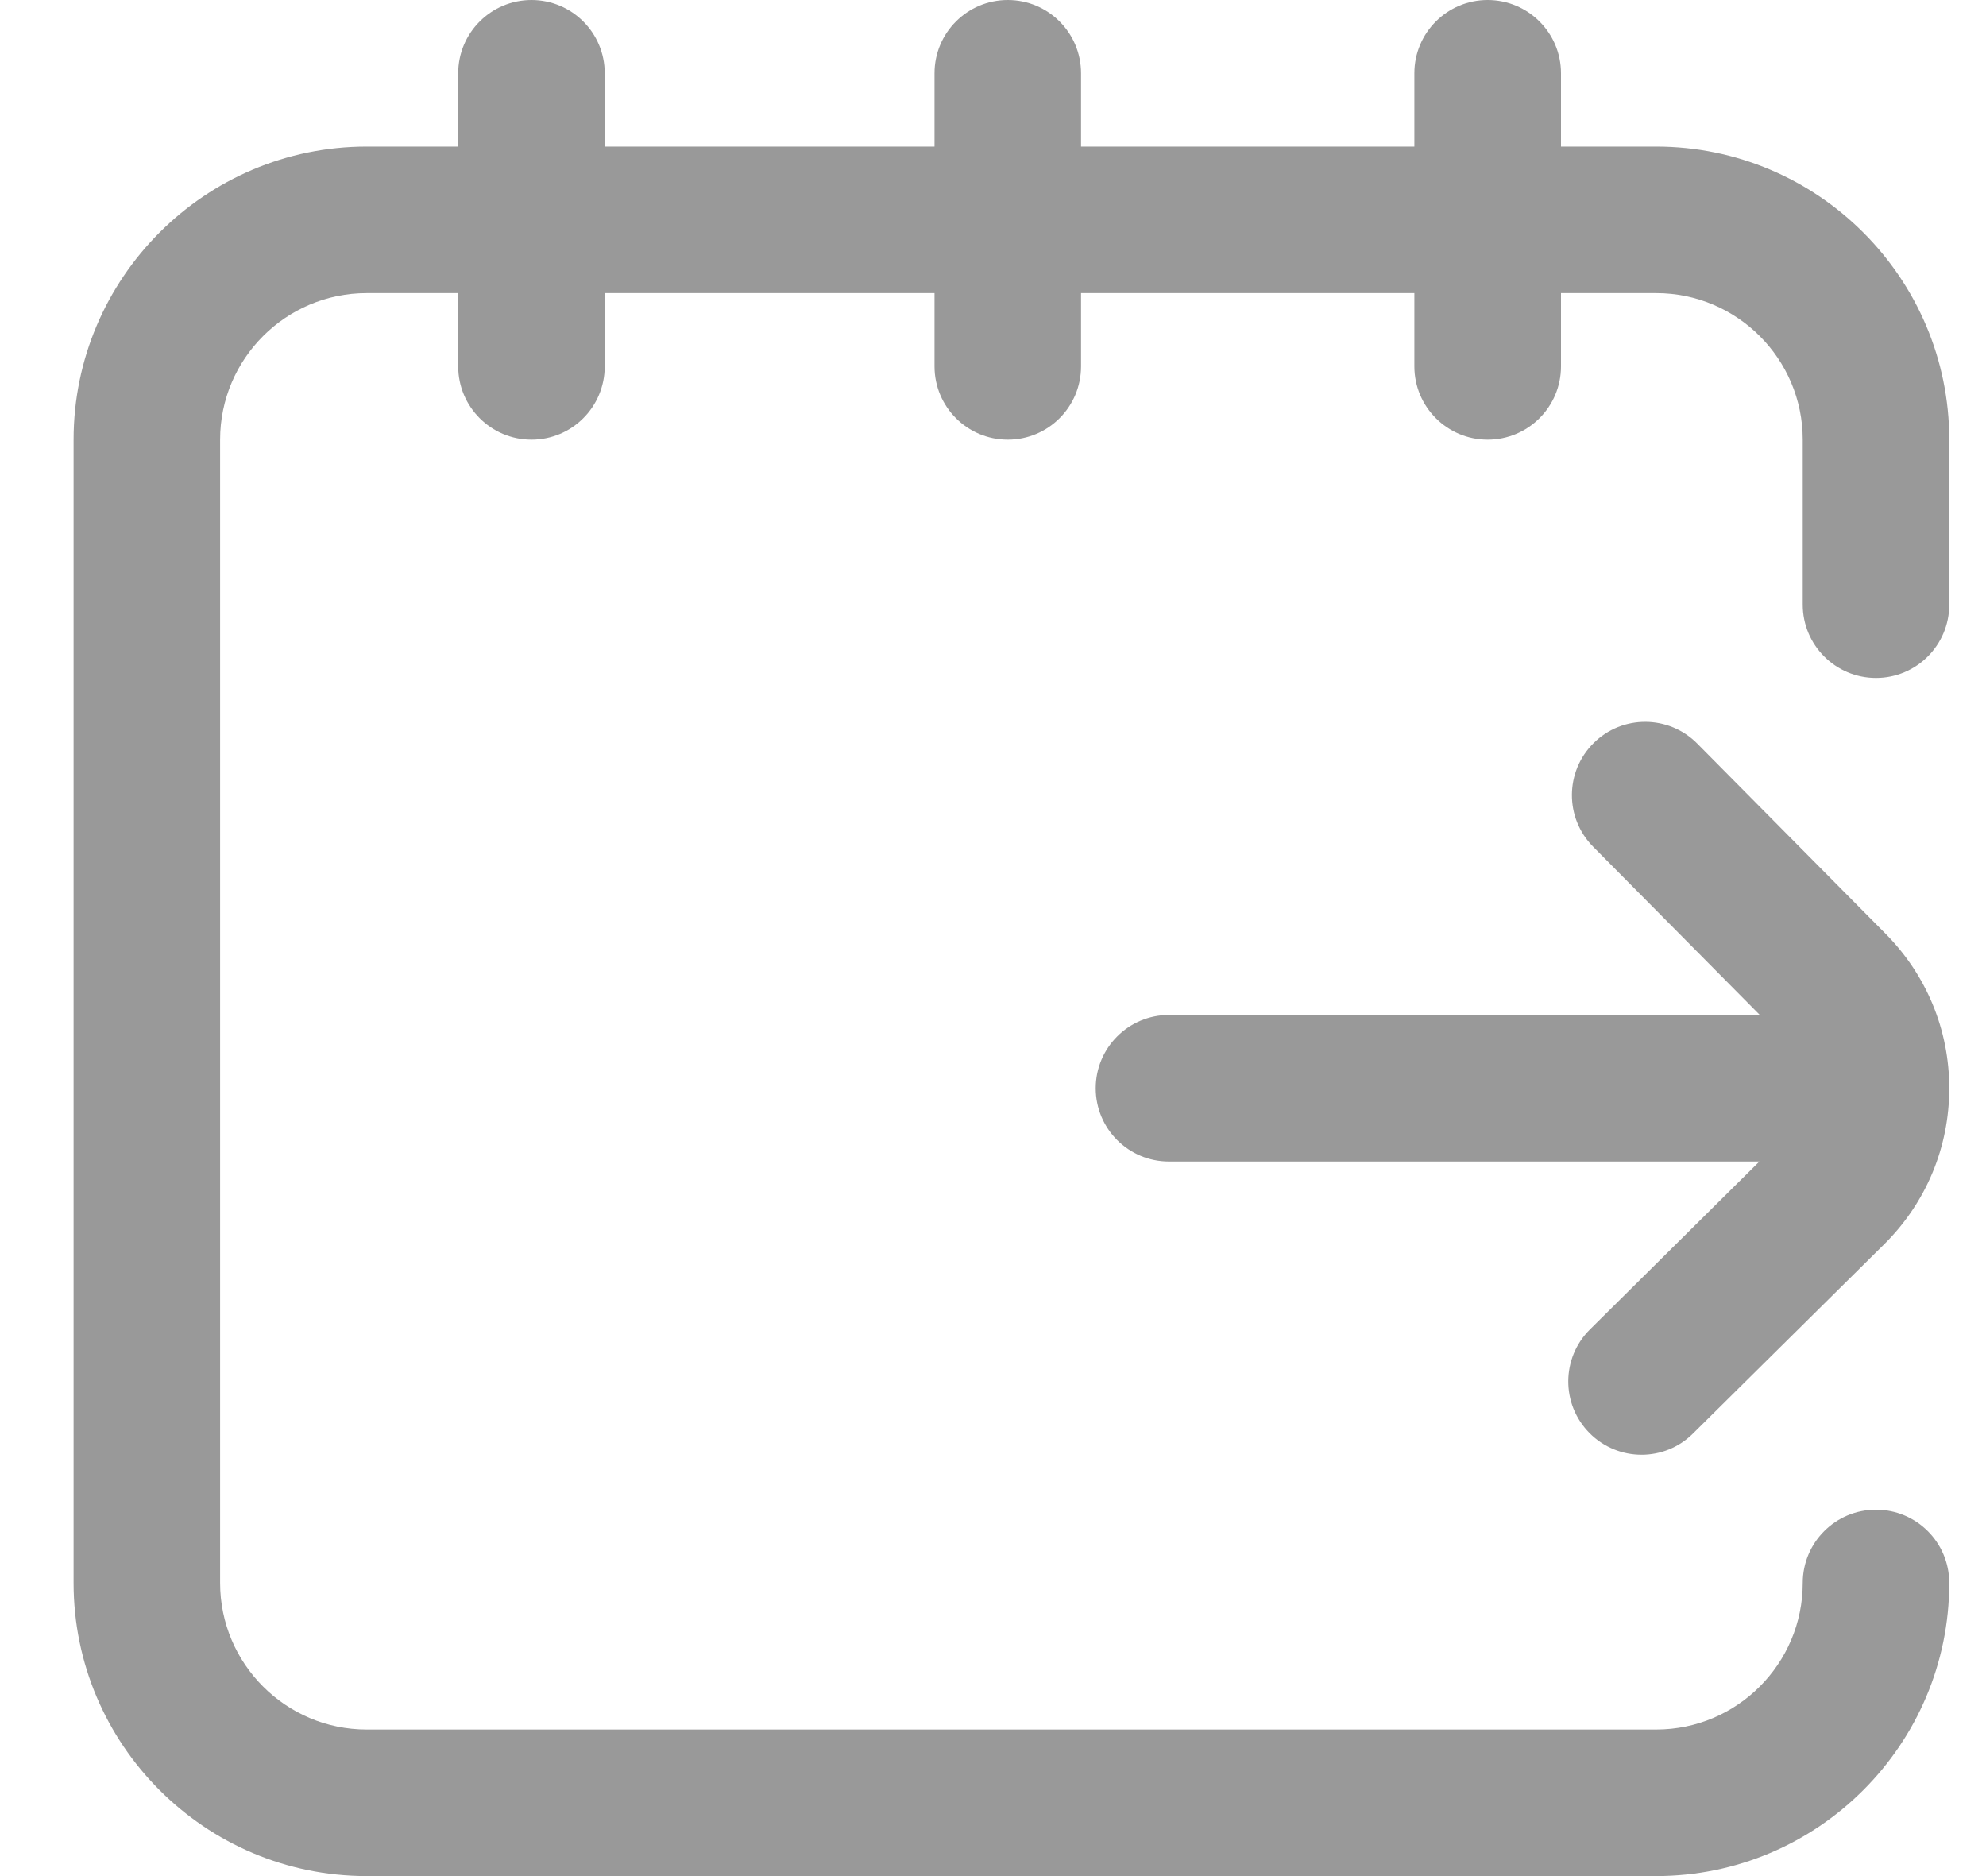 <svg width="18" height="17" viewBox="0 0 18 17" fill="none" xmlns="http://www.w3.org/2000/svg">
<path d="M14.406 12.985C14.536 13.116 14.707 13.182 14.878 13.182C15.047 13.182 15.216 13.118 15.345 12.989L17.078 11.274C17.458 10.897 17.667 10.395 17.667 9.861C17.667 9.328 17.458 8.828 17.08 8.451L15.383 6.738C15.125 6.477 14.704 6.475 14.444 6.733C14.183 6.991 14.181 7.412 14.439 7.672L15.95 9.197H10.595C10.228 9.197 9.931 9.495 9.931 9.861C9.931 10.228 10.228 10.525 10.595 10.525H15.946L14.411 12.046C14.15 12.304 14.148 12.724 14.406 12.985Z" fill="#999999"/>
<path d="M15.011 1.328H14.148V0.664C14.148 0.297 13.85 0 13.483 0C13.117 0 12.819 0.297 12.819 0.664V1.328H9.798V0.664C9.798 0.297 9.501 0 9.134 0C8.767 0 8.47 0.297 8.47 0.664V1.328H5.481V0.664C5.481 0.297 5.184 0 4.817 0C4.451 0 4.153 0.297 4.153 0.664V1.328H3.323C1.859 1.328 0.667 2.52 0.667 3.984V14.344C0.667 15.808 1.859 17 3.323 17H15.011C16.475 17 17.667 15.808 17.667 14.344C17.667 13.977 17.37 13.68 17.003 13.68C16.636 13.68 16.339 13.977 16.339 14.344C16.339 15.076 15.743 15.672 15.011 15.672H3.323C2.591 15.672 1.995 15.076 1.995 14.344V3.984C1.995 3.252 2.591 2.656 3.323 2.656H4.153V3.32C4.153 3.687 4.451 3.984 4.817 3.984C5.184 3.984 5.481 3.687 5.481 3.32V2.656H8.47V3.32C8.47 3.687 8.767 3.984 9.134 3.984C9.501 3.984 9.798 3.687 9.798 3.32V2.656H12.819V3.32C12.819 3.687 13.117 3.984 13.483 3.984C13.85 3.984 14.148 3.687 14.148 3.32V2.656H15.011C15.743 2.656 16.339 3.252 16.339 3.984V5.479C16.339 5.845 16.636 6.143 17.003 6.143C17.37 6.143 17.667 5.845 17.667 5.479V3.984C17.667 2.52 16.475 1.328 15.011 1.328Z" fill="#999999"/>
</svg>

